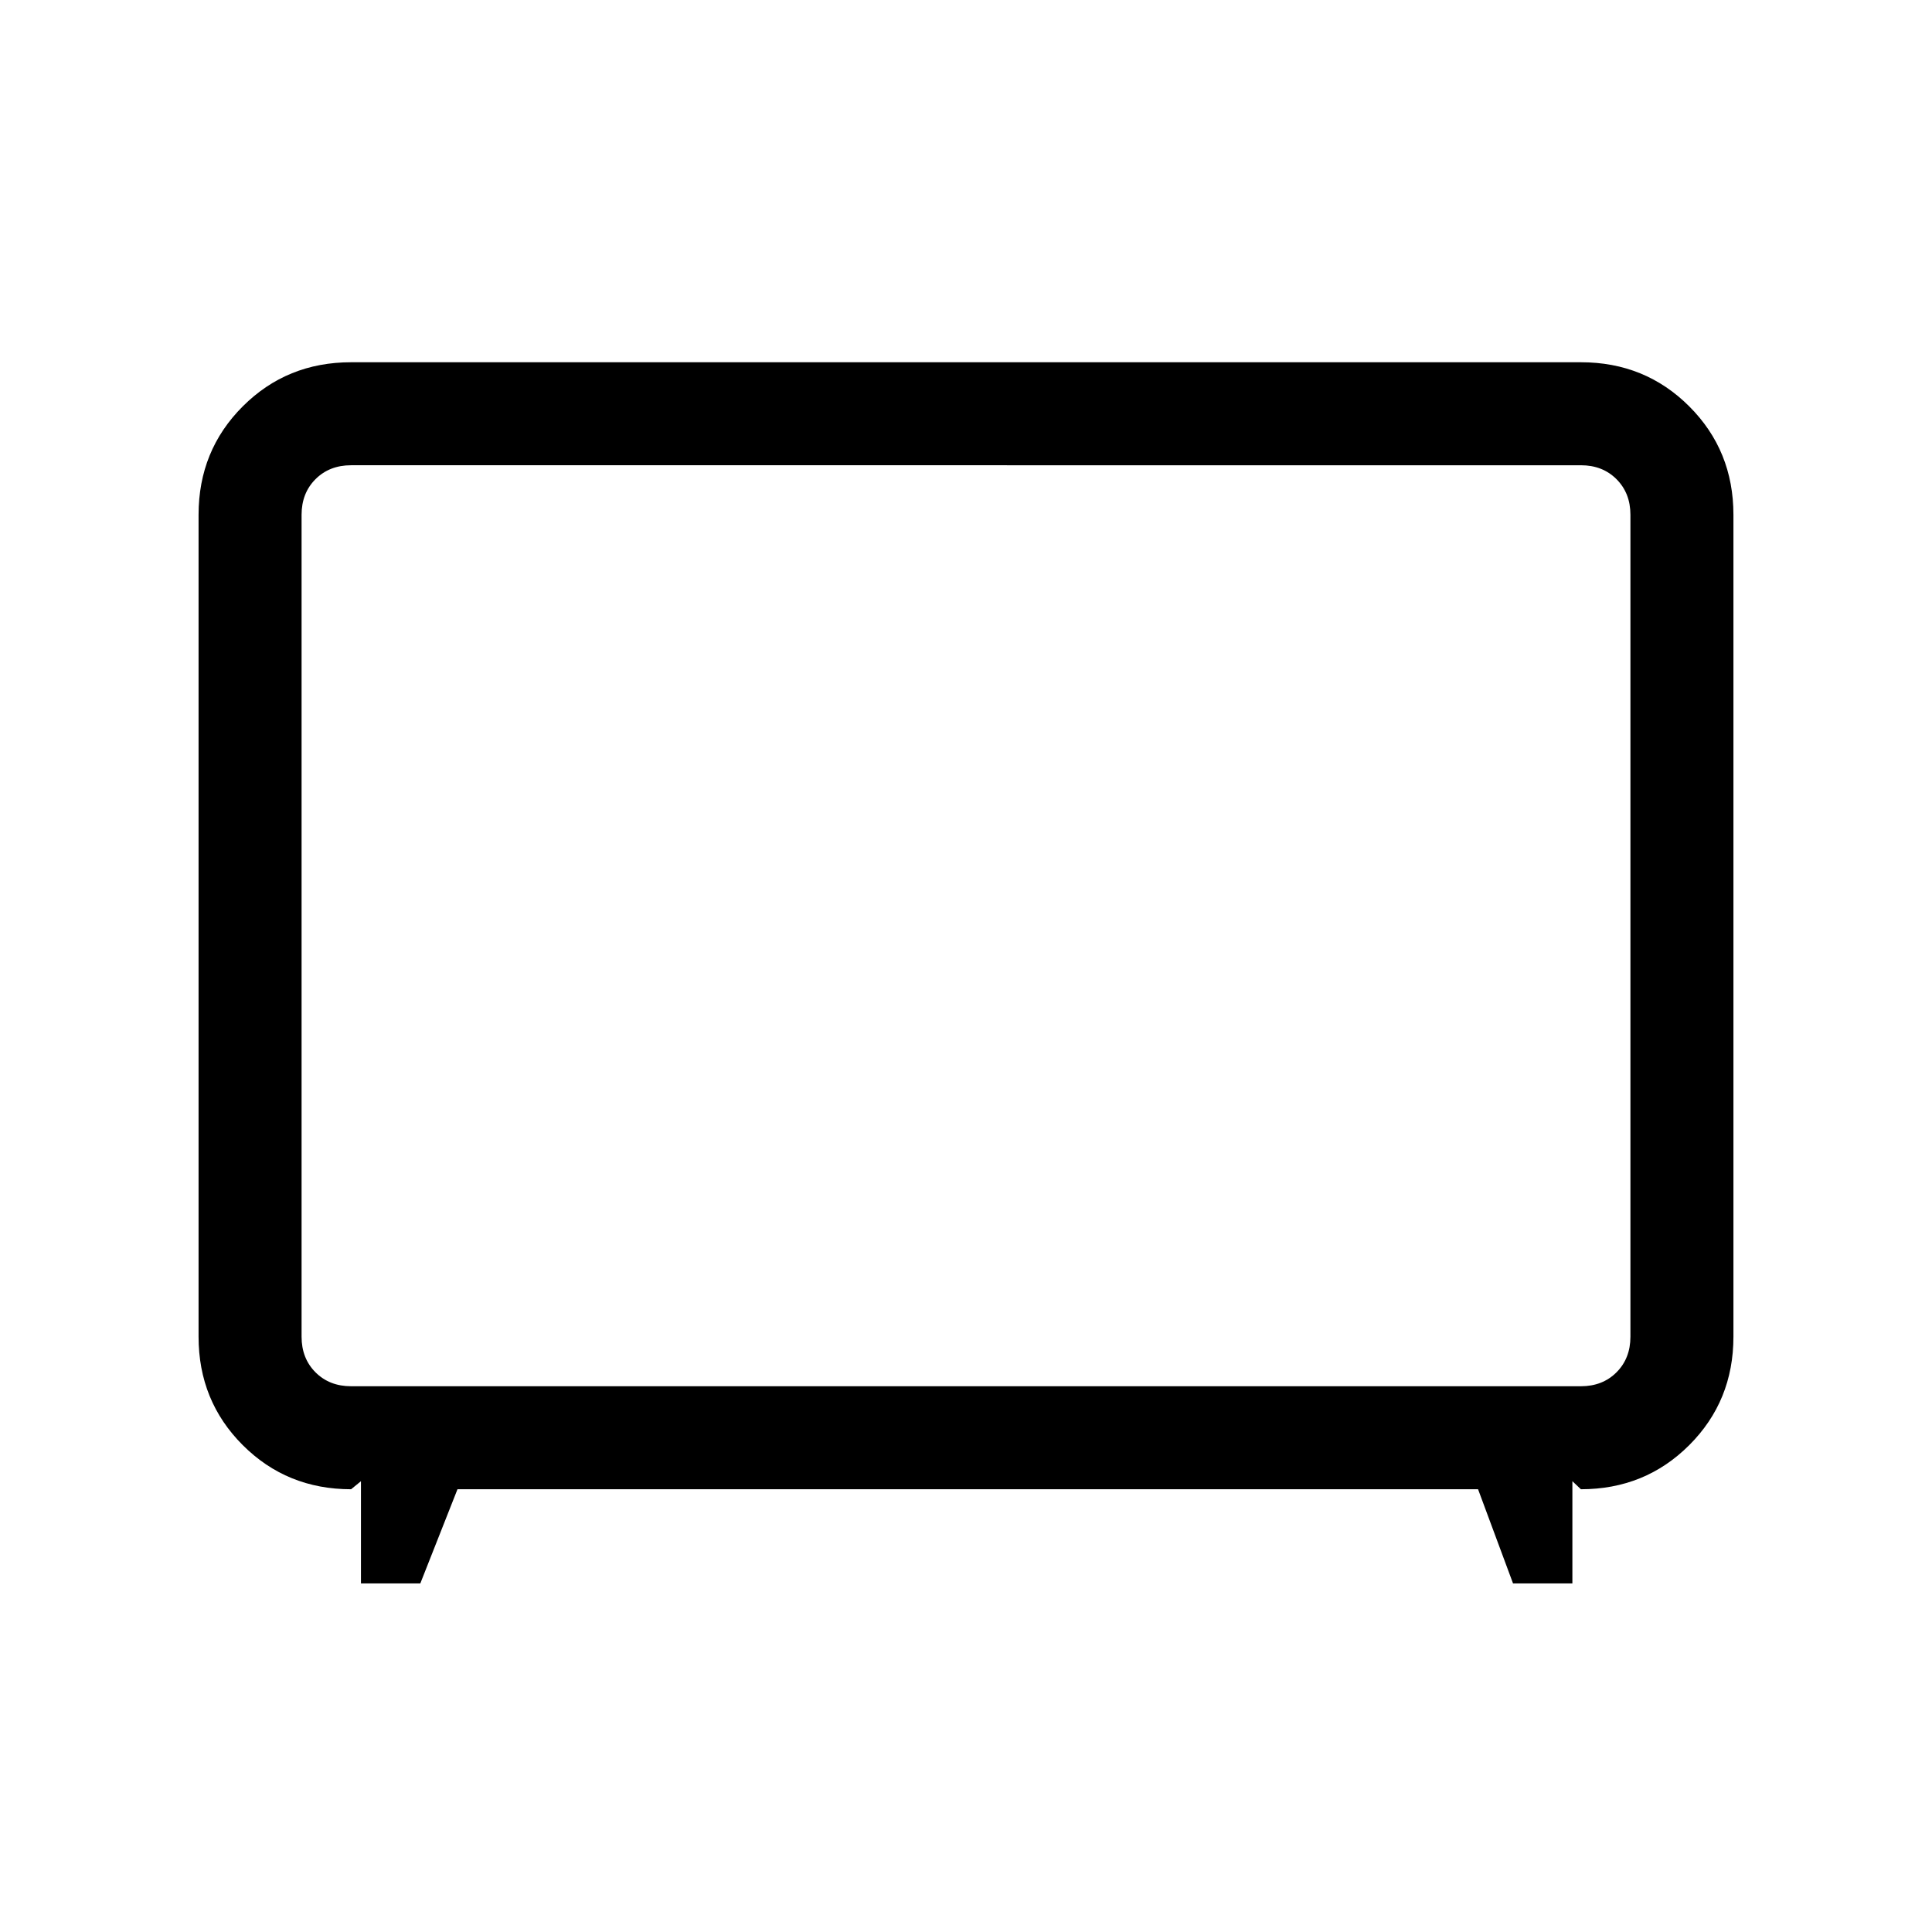 <svg xmlns="http://www.w3.org/2000/svg" height="40" viewBox="0 -960 960 960" width="40"><path d="M179.36-173.2V-224l-4.9 4q-31.91 0-53.85-21.94t-21.94-53.85v-408.42q0-31.91 21.94-53.85T174.46-780h611.08q31.91 0 53.85 21.94t21.94 53.85v408.42q0 31.91-21.94 53.85T785.54-220l-4.23-4v50.8h-29.49L734.44-220H227.32l-18.47 46.8h-29.49Zm-4.9-97.98h611.08q10.77 0 17.69-6.92 6.92-6.93 6.92-17.69v-408.42q0-10.76-6.92-17.69-6.92-6.92-17.69-6.92H174.46q-10.77 0-17.69 6.92-6.92 6.93-6.92 17.69v408.42q0 10.76 6.92 17.69 6.92 6.92 17.69 6.92ZM480-500Z"/></svg>